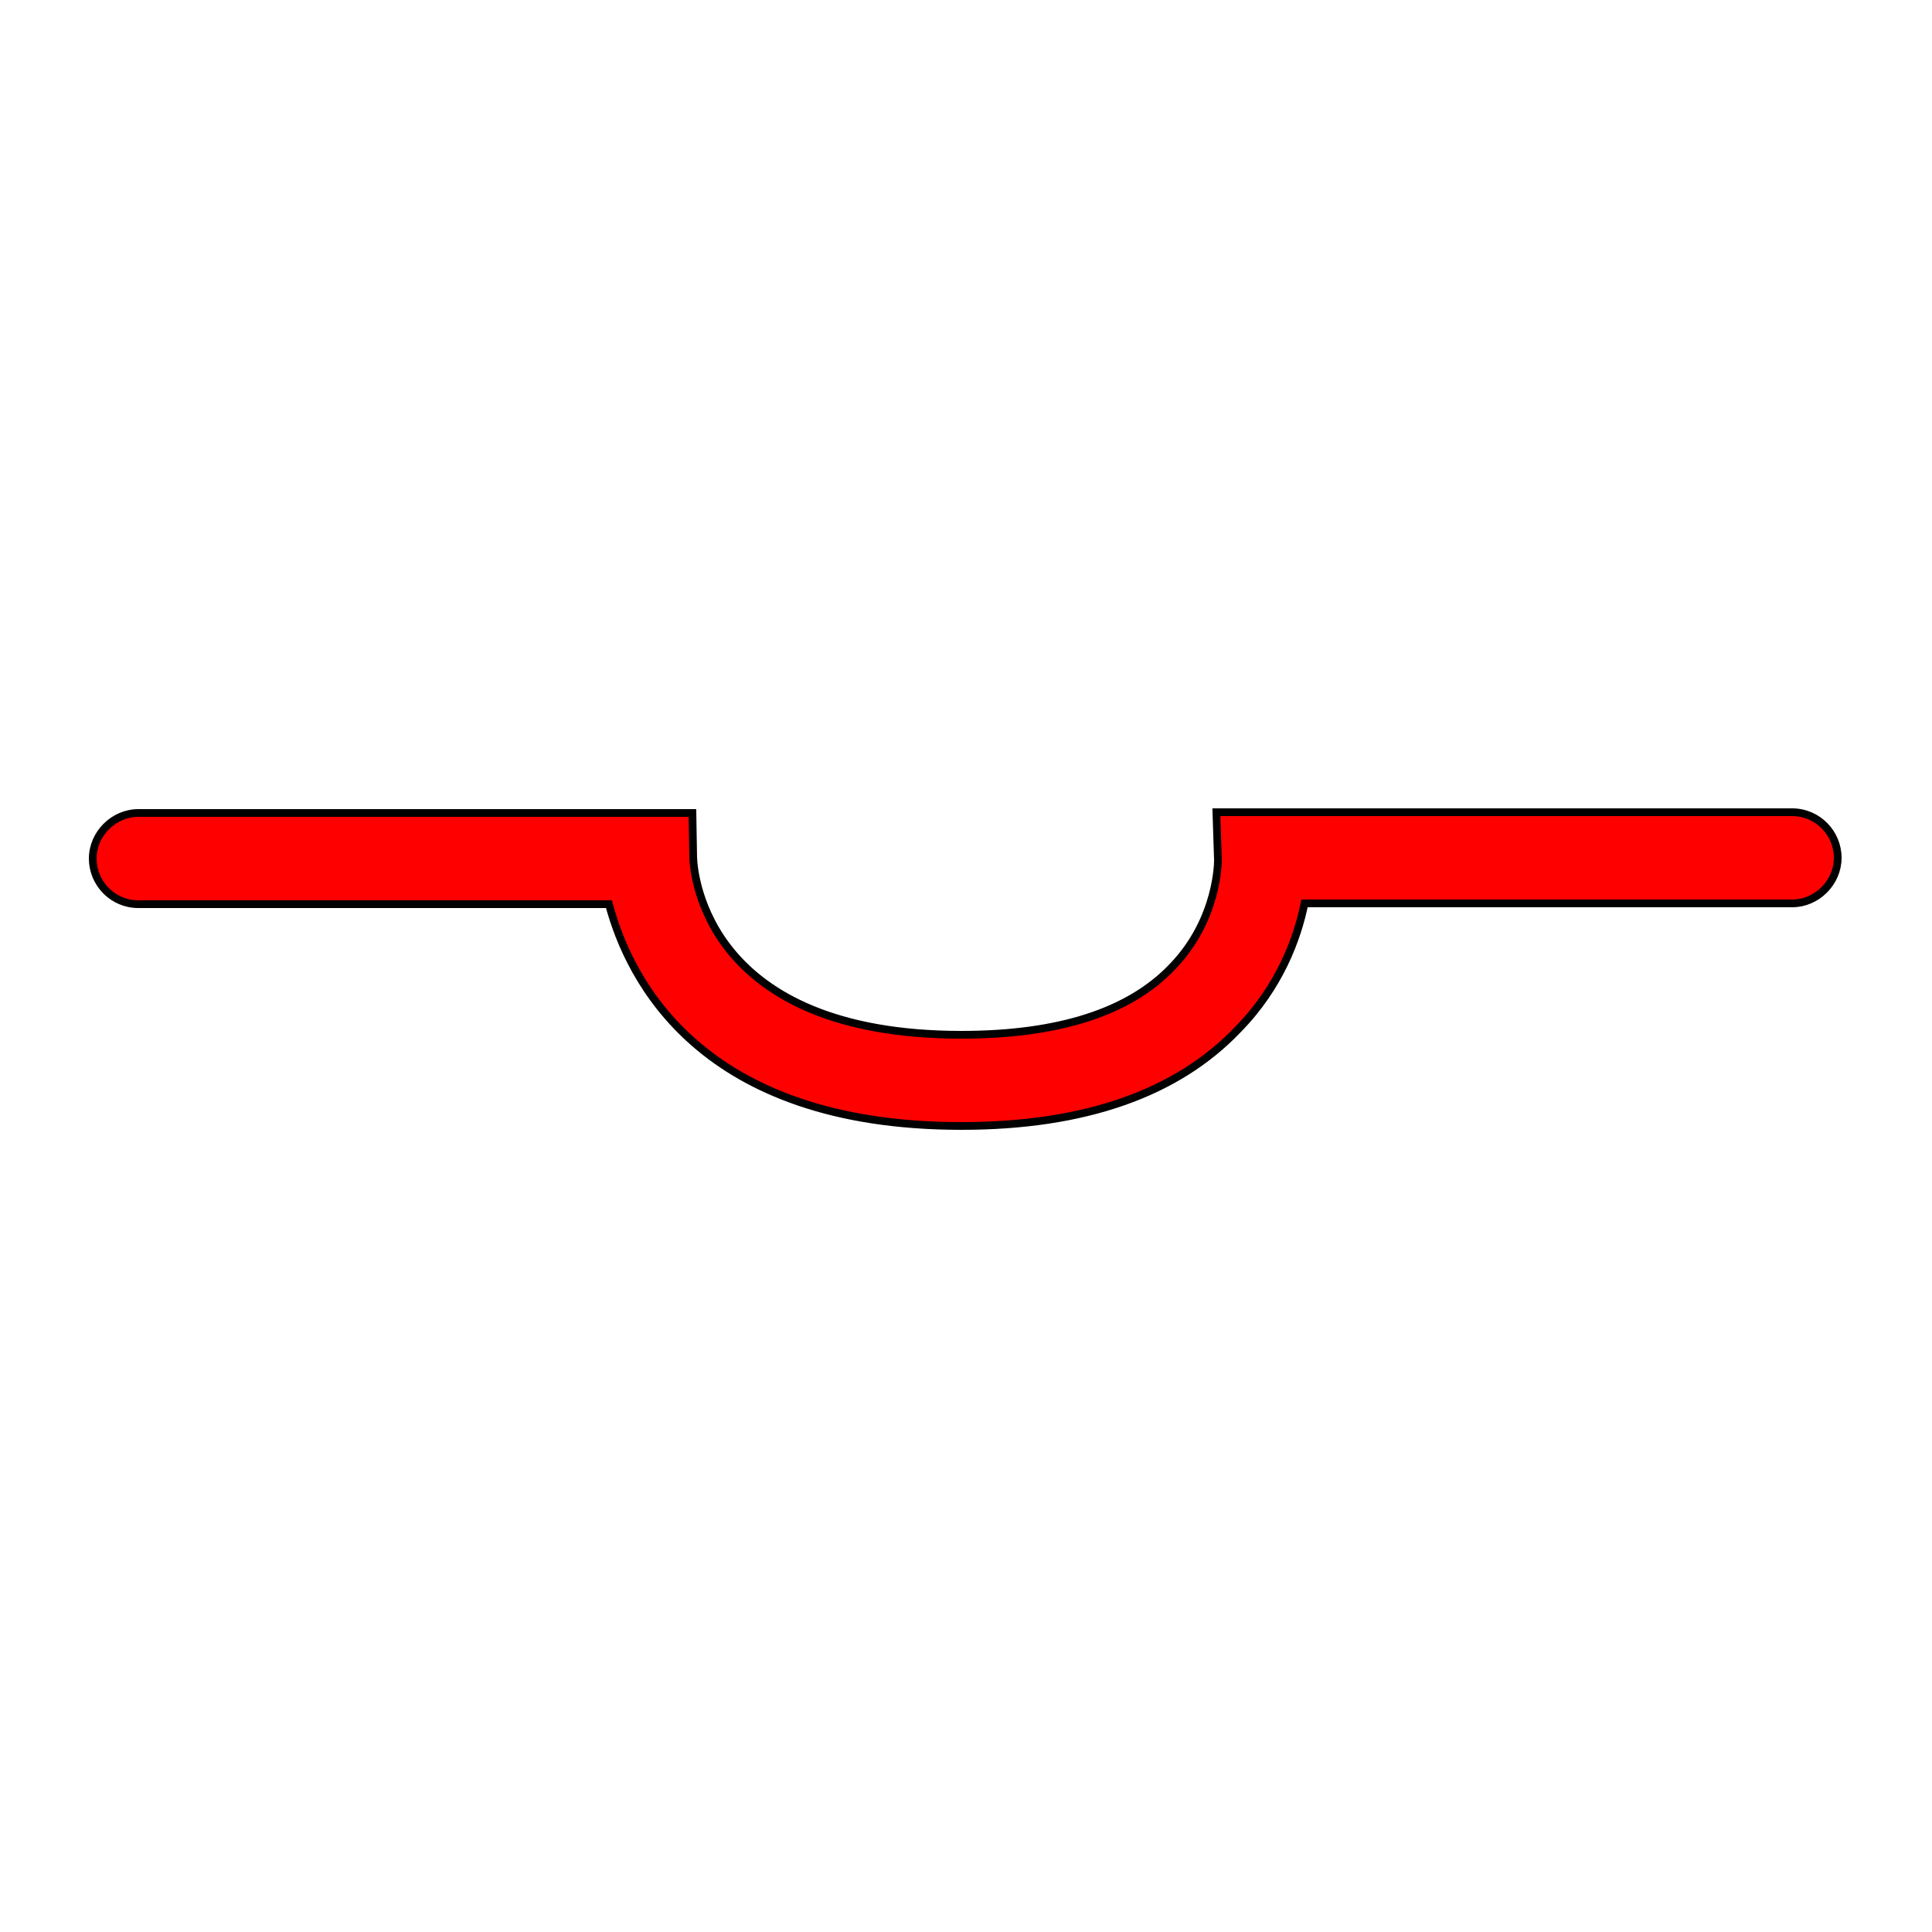 <?xml version="1.0" encoding="UTF-8" standalone="no"?>
<!-- Generator: Adobe Illustrator 19.0.0, SVG Export Plug-In . SVG Version: 6.00 Build 0)  -->

<svg
   version="1.1"
   id="Layer_1"
   x="0px"
   y="0px"
   viewBox="0 0 250 250"
   style="enable-background:new 0 0 250 250;"
   xml:space="preserve"
   sodipodi:docname="dip.svg"
   inkscape:version="1.2.2 (b0a8486541, 2022-12-01)"
   xmlns:inkscape="http://www.inkscape.org/namespaces/inkscape"
   xmlns:sodipodi="http://sodipodi.sourceforge.net/DTD/sodipodi-0.dtd"
   xmlns="http://www.w3.org/2000/svg"
   xmlns:svg="http://www.w3.org/2000/svg"><defs
   id="defs1338" /><sodipodi:namedview
   id="namedview1336"
   pagecolor="#ffffff"
   bordercolor="#000000"
   borderopacity="0.25"
   inkscape:showpageshadow="2"
   inkscape:pageopacity="0.0"
   inkscape:pagecheckerboard="0"
   inkscape:deskcolor="#d1d1d1"
   showgrid="false"
   inkscape:zoom="4.556"
   inkscape:cx="124.89025"
   inkscape:cy="125"
   inkscape:window-width="2510"
   inkscape:window-height="1363"
   inkscape:window-x="0"
   inkscape:window-y="0"
   inkscape:window-maximized="1"
   inkscape:current-layer="Layer_1" />
<path
   id="XMLID_1_"
   d="M124.4,145.7c-33.7,0-43-18.9-45.6-28.7H17.9c-3.3,0-5.9-2.7-5.9-5.9s2.7-5.9,5.9-5.9h71.7l0.1,5.8  c0.1,2.3,1.8,22.9,34.7,22.9c12.5,0,21.7-2.9,27.3-8.8c6-6.2,5.9-13.8,5.9-13.8l-0.2-6.2h74.5c3.3,0,5.9,2.7,5.9,5.9  s-2.7,5.9-5.9,5.9h-63.1c-0.9,4.5-3.2,10.8-8.6,16.3C152.3,141.5,140.3,145.7,124.4,145.7z"
   style="fill:#ff0000;stroke:#000000" />
</svg>
